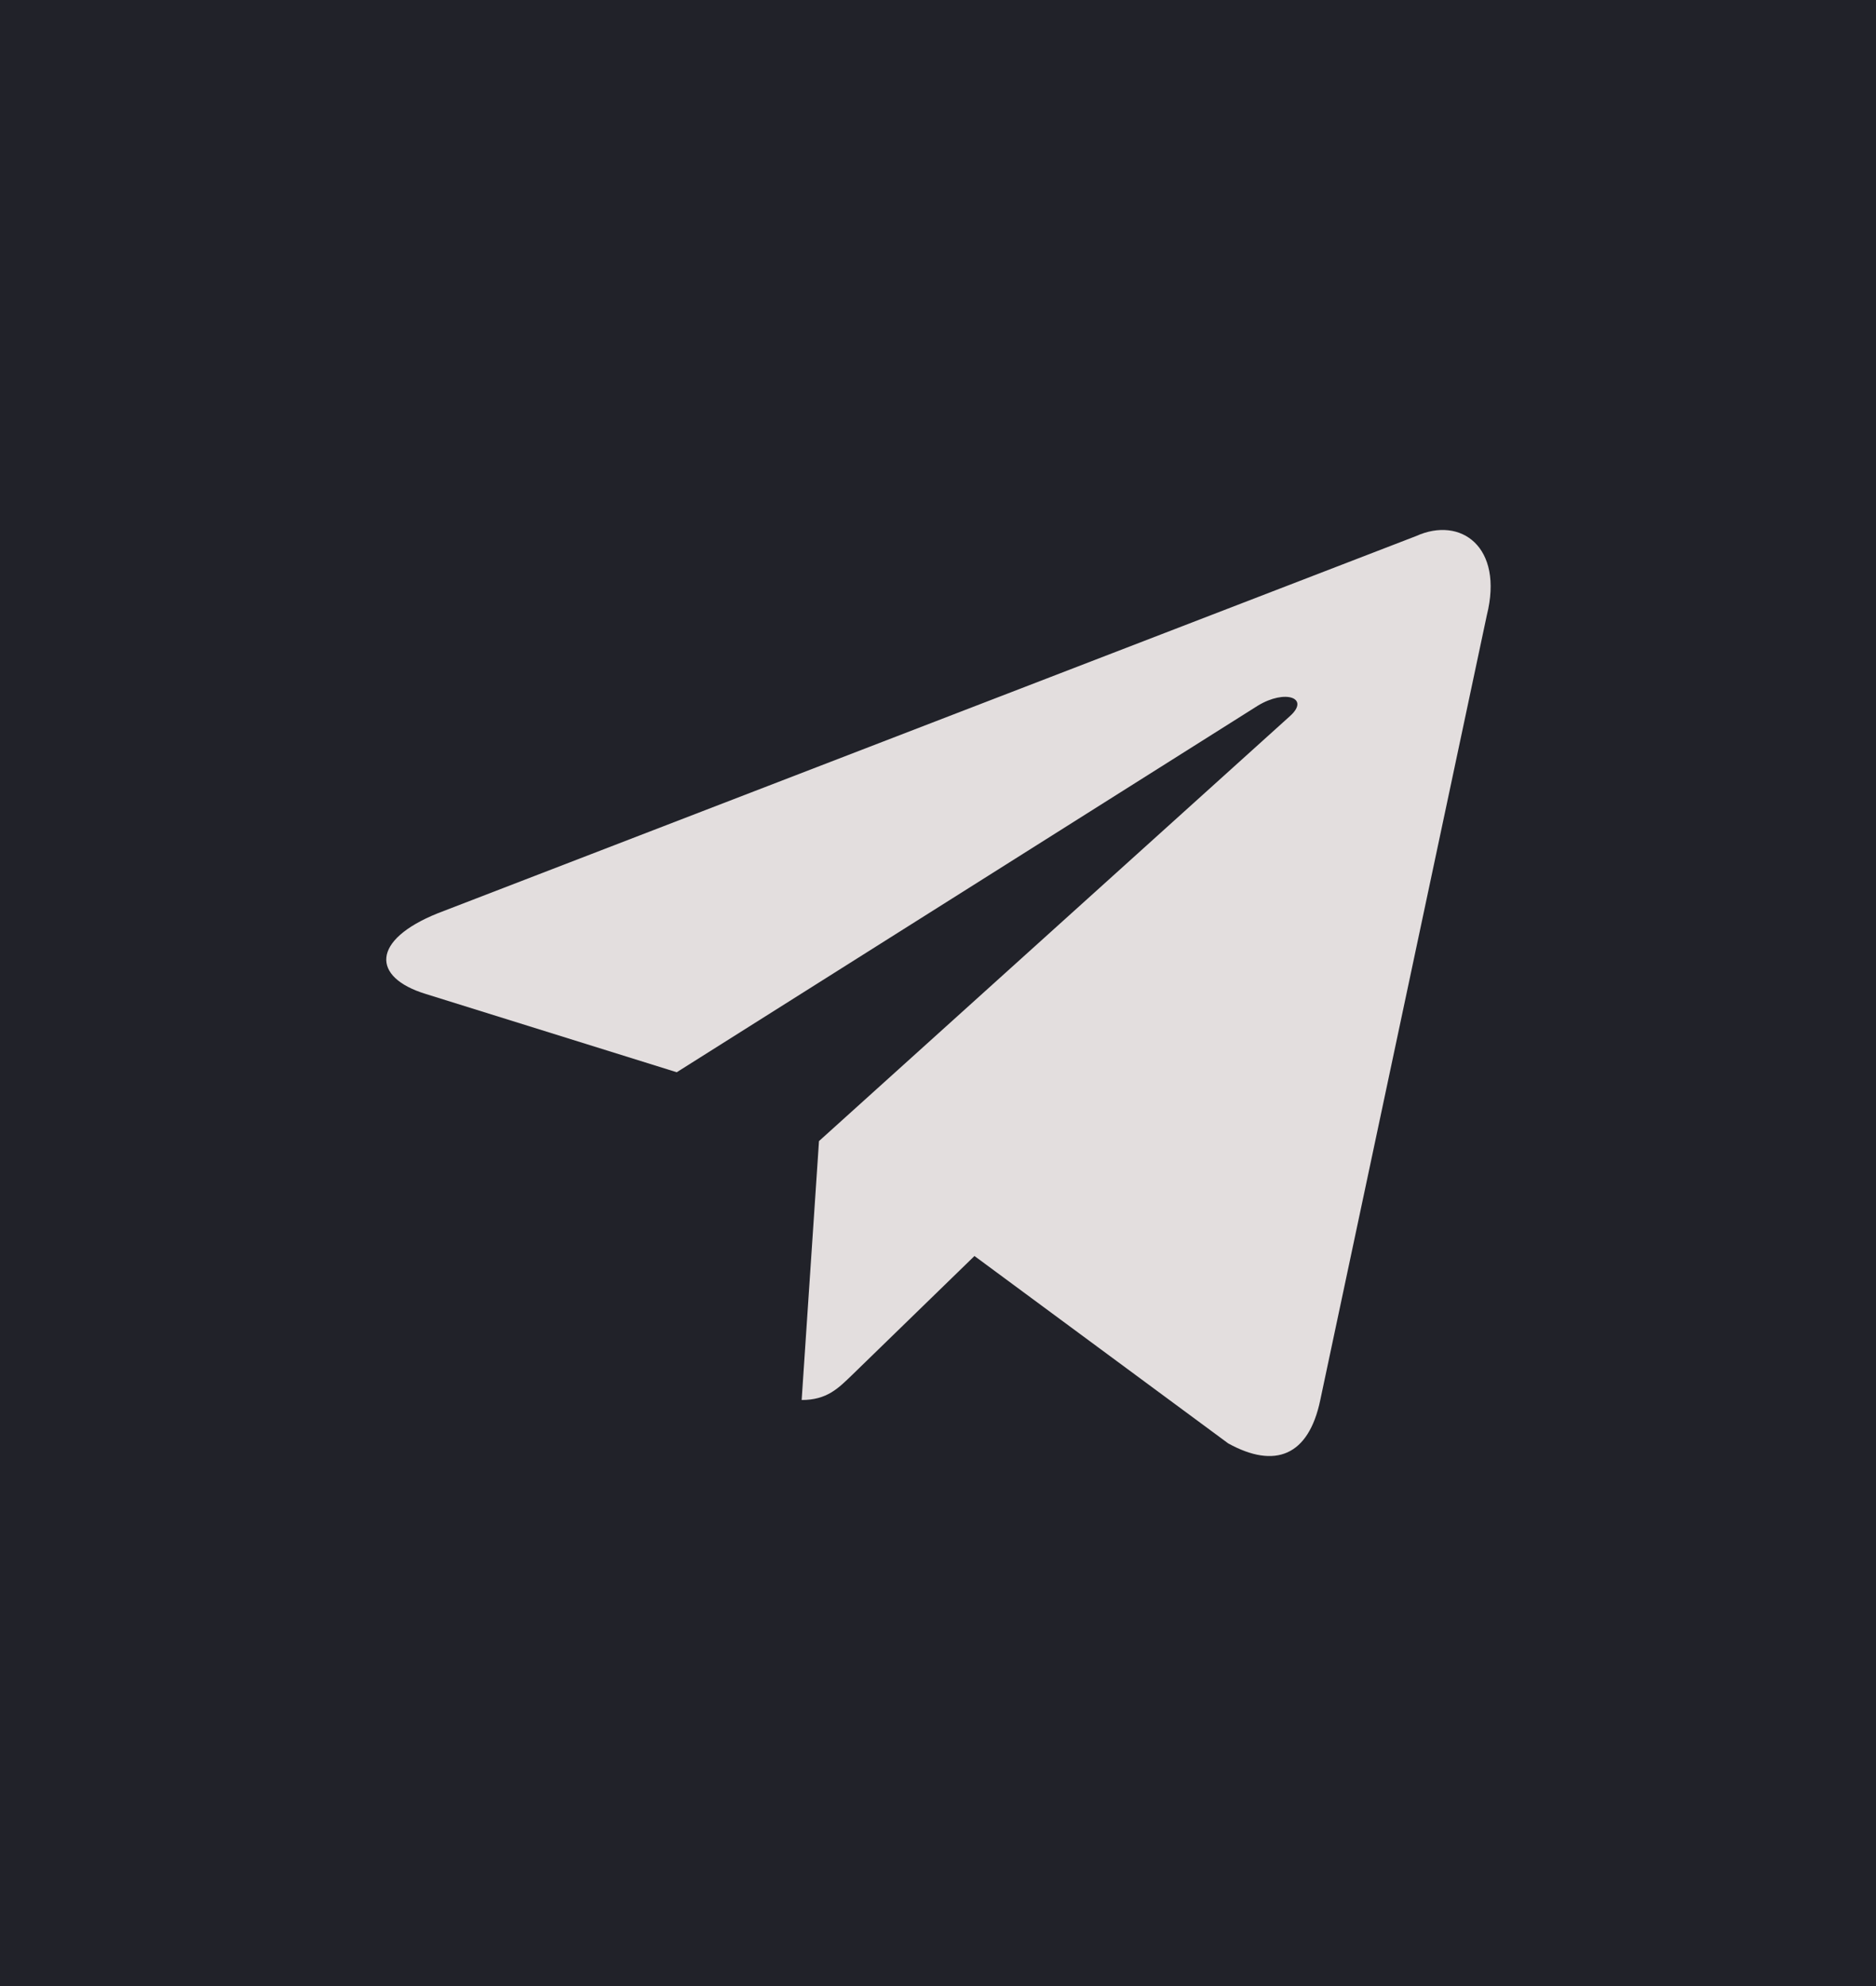 <svg width="34" height="36" viewBox="0 0 34 36" fill="none" xmlns="http://www.w3.org/2000/svg">
<rect x="1" y="1" width="32" height="34" fill="#212229"/>
<rect x="1" y="1" width="32" height="34" stroke="#212229" stroke-width="2"/>
<path d="M25.665 9.717L7.935 16.554C6.725 17.04 6.732 17.715 7.713 18.016L12.265 19.436L22.797 12.791C23.295 12.488 23.75 12.651 23.376 12.983L14.843 20.684H14.841L14.843 20.685L14.529 25.377C14.989 25.377 15.192 25.166 15.45 24.917L17.661 22.767L22.26 26.164C23.108 26.631 23.717 26.391 23.928 25.379L26.947 11.151C27.256 9.912 26.474 9.351 25.665 9.717Z" fill="#E3DEDE"/>
</svg>

